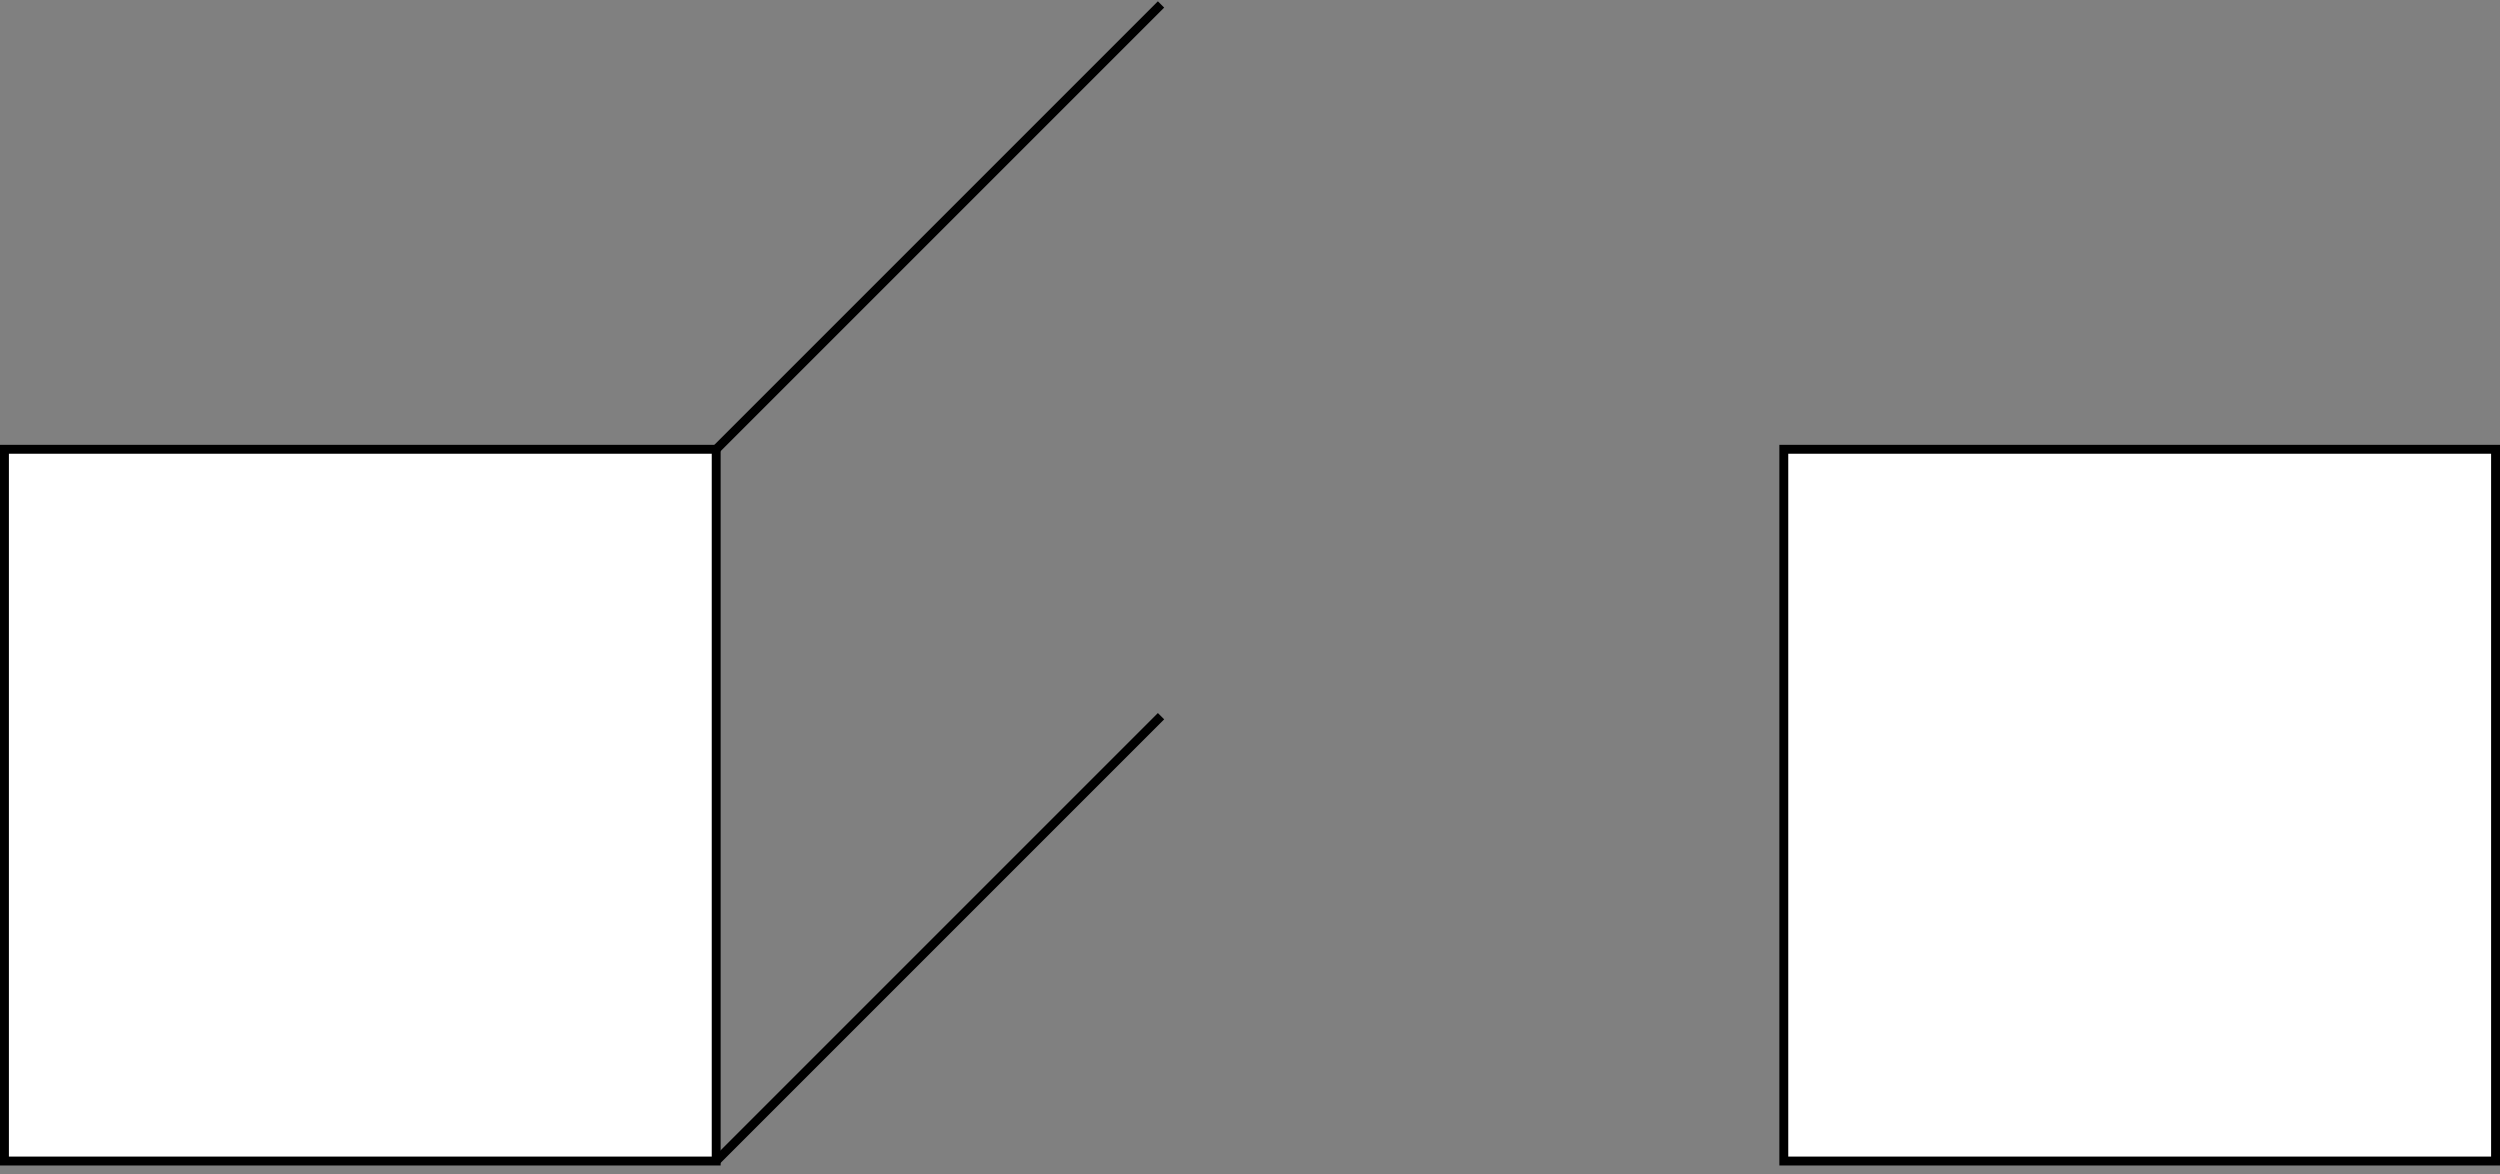 <?xml version="1.0" encoding="UTF-8"?>
<!DOCTYPE svg PUBLIC "-//W3C//DTD SVG 1.1//EN" "http://www.w3.org/Graphics/SVG/1.1/DTD/svg11.dtd">
<svg xmlns="http://www.w3.org/2000/svg" xmlns:xlink="http://www.w3.org/1999/xlink" version="1.1" width="281px" height="132px" viewBox="-0.5 -0.5 281 132" content="&lt;mxfile host=&quot;app.diagrams.net&quot; modified=&quot;2021-09-10T08:38:29.307Z&quot; agent=&quot;5.0 (X11; Linux x86_64) AppleWebKit/537.36 (KHTML, like Gecko) Chrome/93.0.458.63 Safari/537.36&quot; etag=&quot;JUIA2-Amu1gSV2bQsfSx&quot; version=&quot;15.1.2&quot; type=&quot;github&quot;&gt;&lt;diagram id=&quot;Ap-sFgGPLnxygUAm5CdN&quot; name=&quot;Page-1&quot;&gt;5ZVbb4IwFMc/DY9LoPX6OJ1zcdmyxGQ+N/QITQptShXcp18ZrVDR7BIfTPZCen6cnsv/tBDgeVYtFZHpi6DAAxTSKsAPAUIjPDXPGhwaMBwPGpAoRhsUtWDNPsDC0NIdo1B4jloIrpn0YSzyHGLtMaKUKH23reB+VkkS6IF1THifbhjVaUMnaNzyJ2BJ6jJHI9twRpyz7aRICRVlB+FFgOdKCN2ssmoOvNbO6dLse7zw9liYglz/ZIOU4r0cb2ZyxeQKPU8Xr6G4s1H2hO9sw7ZYfXAKlCnTsJYkru3SDDnAs1Rn3FiRWZJCNrpvWQUm1axfl0sCSkPVQbbOJYgMtDoYF/sWhVYze2iQO0VlZwTWJe2o7xixQ0+OkVtdzMJK8wuZ0E3KNLg1mfD3MkFO7+traaxc5OCLdFEToN4t7SvS6Xh4pmPHFHCi2d6/2+dksBneBDOVtOdyckFwF6IQOxWD3dW9iyeBMPYDRZOTQJqoBHQv0NdUjm3/fVCDfzYoHF1pUGh0rUEZs/32N+7tDxQvPgE=&lt;/diagram&gt;&lt;/mxfile&gt;" resource="https://app.diagrams.net/#Hmikee-AI%2FBlockchain-101%2Fmain%2Fdemo.svg"><rect x="-0.5" y="-0.5" width="281" height="132" fill="#808080" stroke="none"/><defs/><g><rect x="0" y="50" width="80" height="80" fill="#ffffff" stroke="#000000" pointer-events="all"/><rect x="200" y="50" width="80" height="80" fill="#ffffff" stroke="#000000" pointer-events="all"/><path d="M 80 50 L 130 0" fill="none" stroke="#000000" stroke-miterlimit="10" pointer-events="stroke"/><path d="M 80 130 L 130 80" fill="none" stroke="#000000" stroke-miterlimit="10" pointer-events="stroke"/></g></svg>